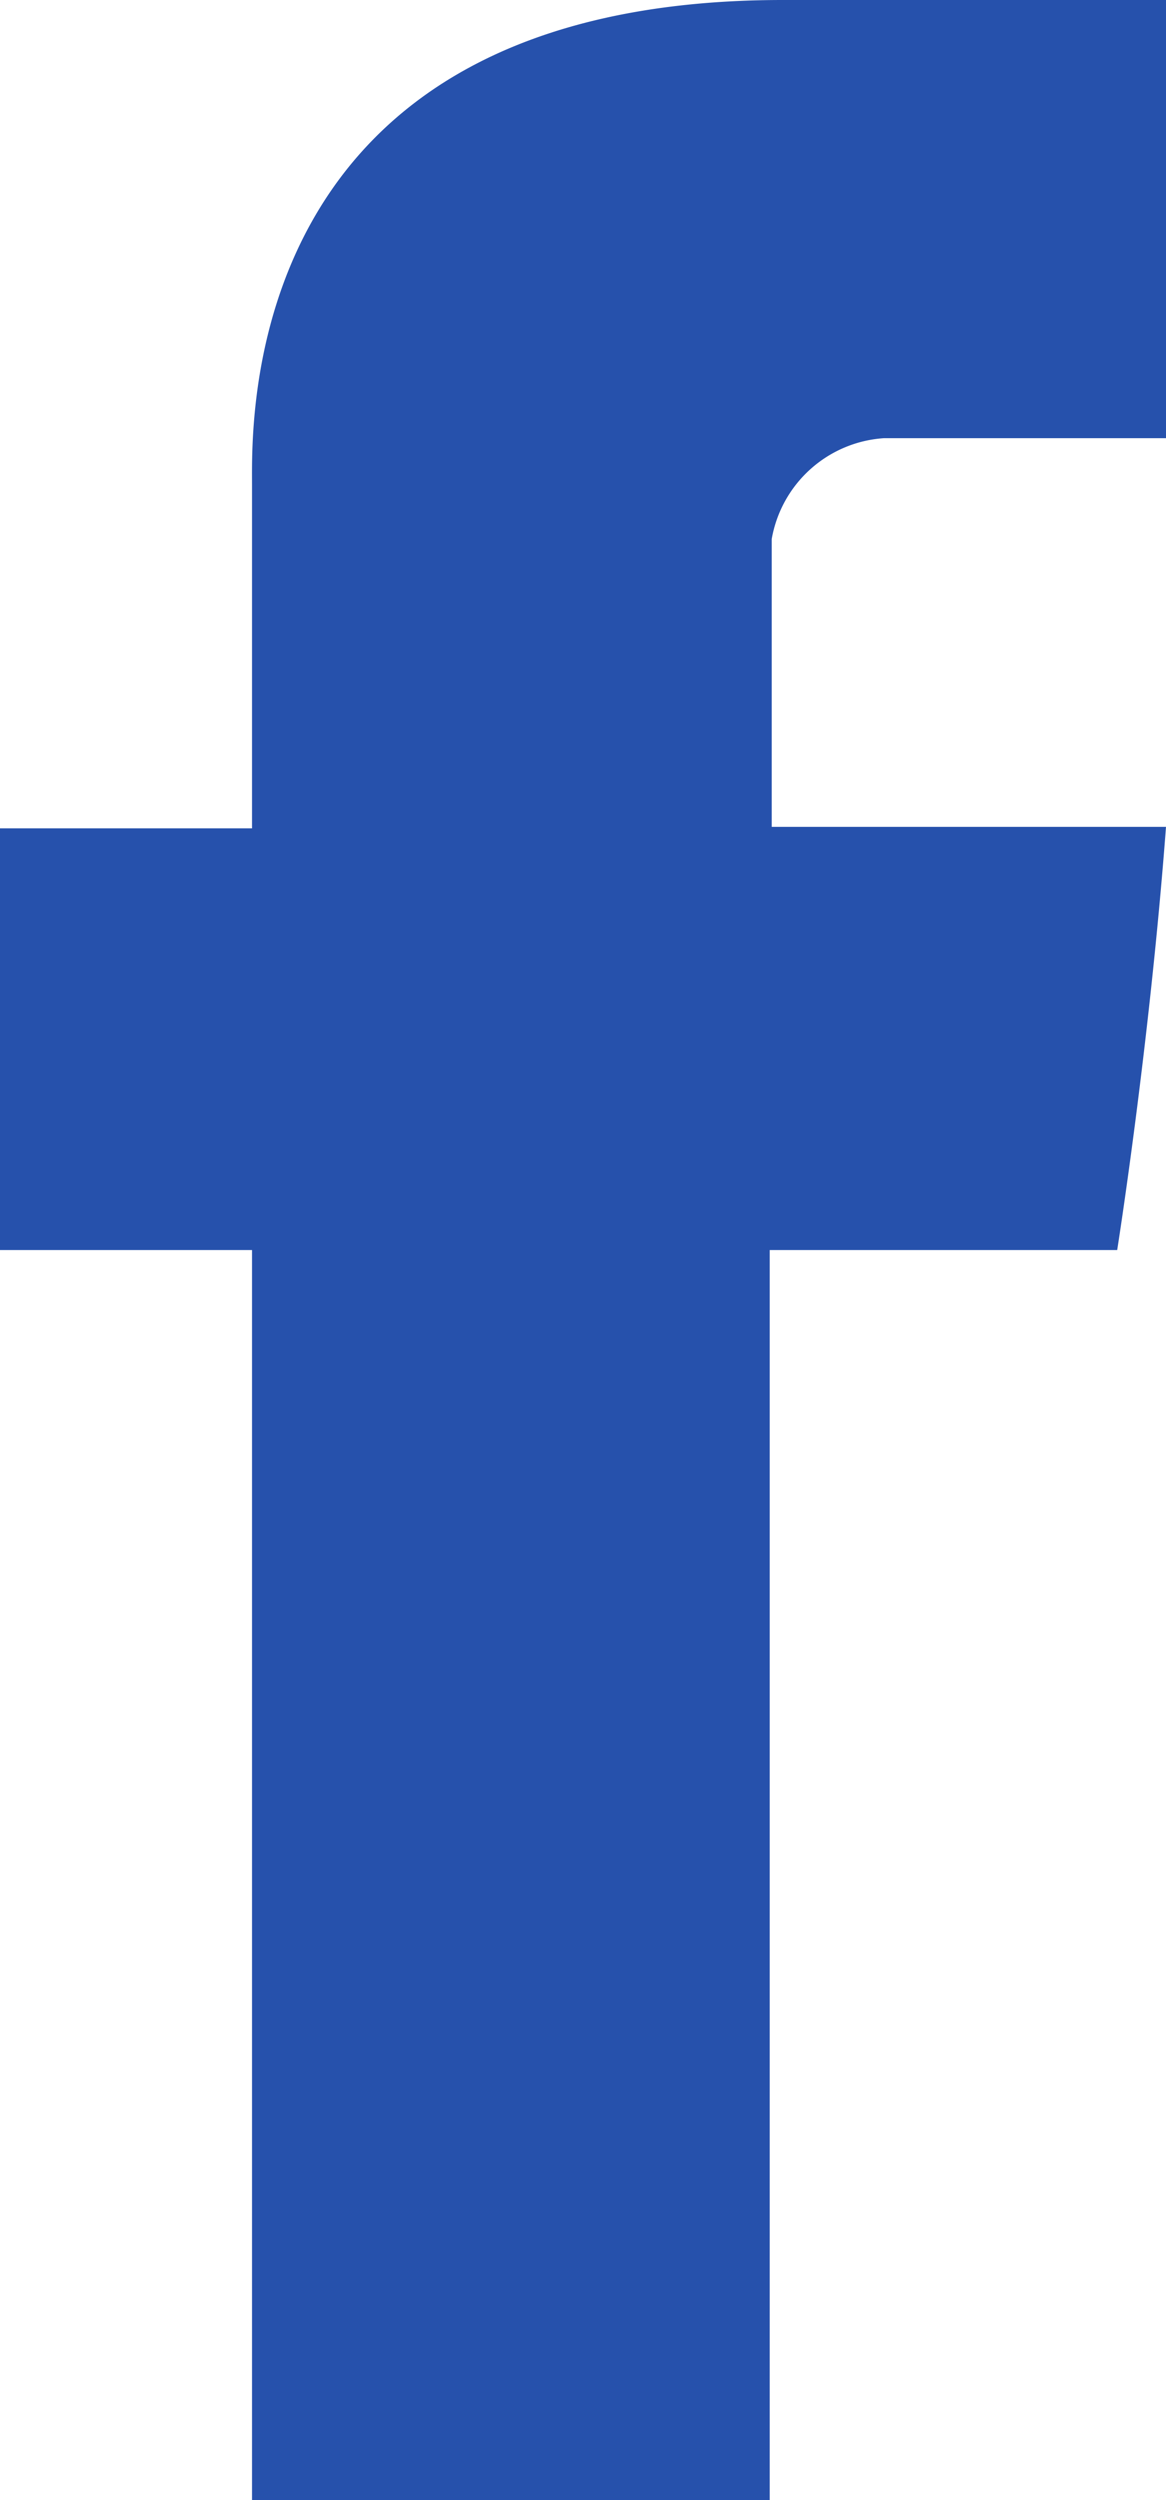 <svg id="_34304" data-name="34304" xmlns="http://www.w3.org/2000/svg" width="7" height="15" viewBox="0 0 7 15">
  <path id="Facebook" d="M1.513,2.905V4.97H0V7.5H1.513V15H4.621V7.5H6.707S6.9,6.285,7,4.961H4.633V3.234a.733.733,0,0,1,.674-.605H7V0H4.7C1.436,0,1.513,2.528,1.513,2.905Z" fill="#2651ac"/>
</svg>
